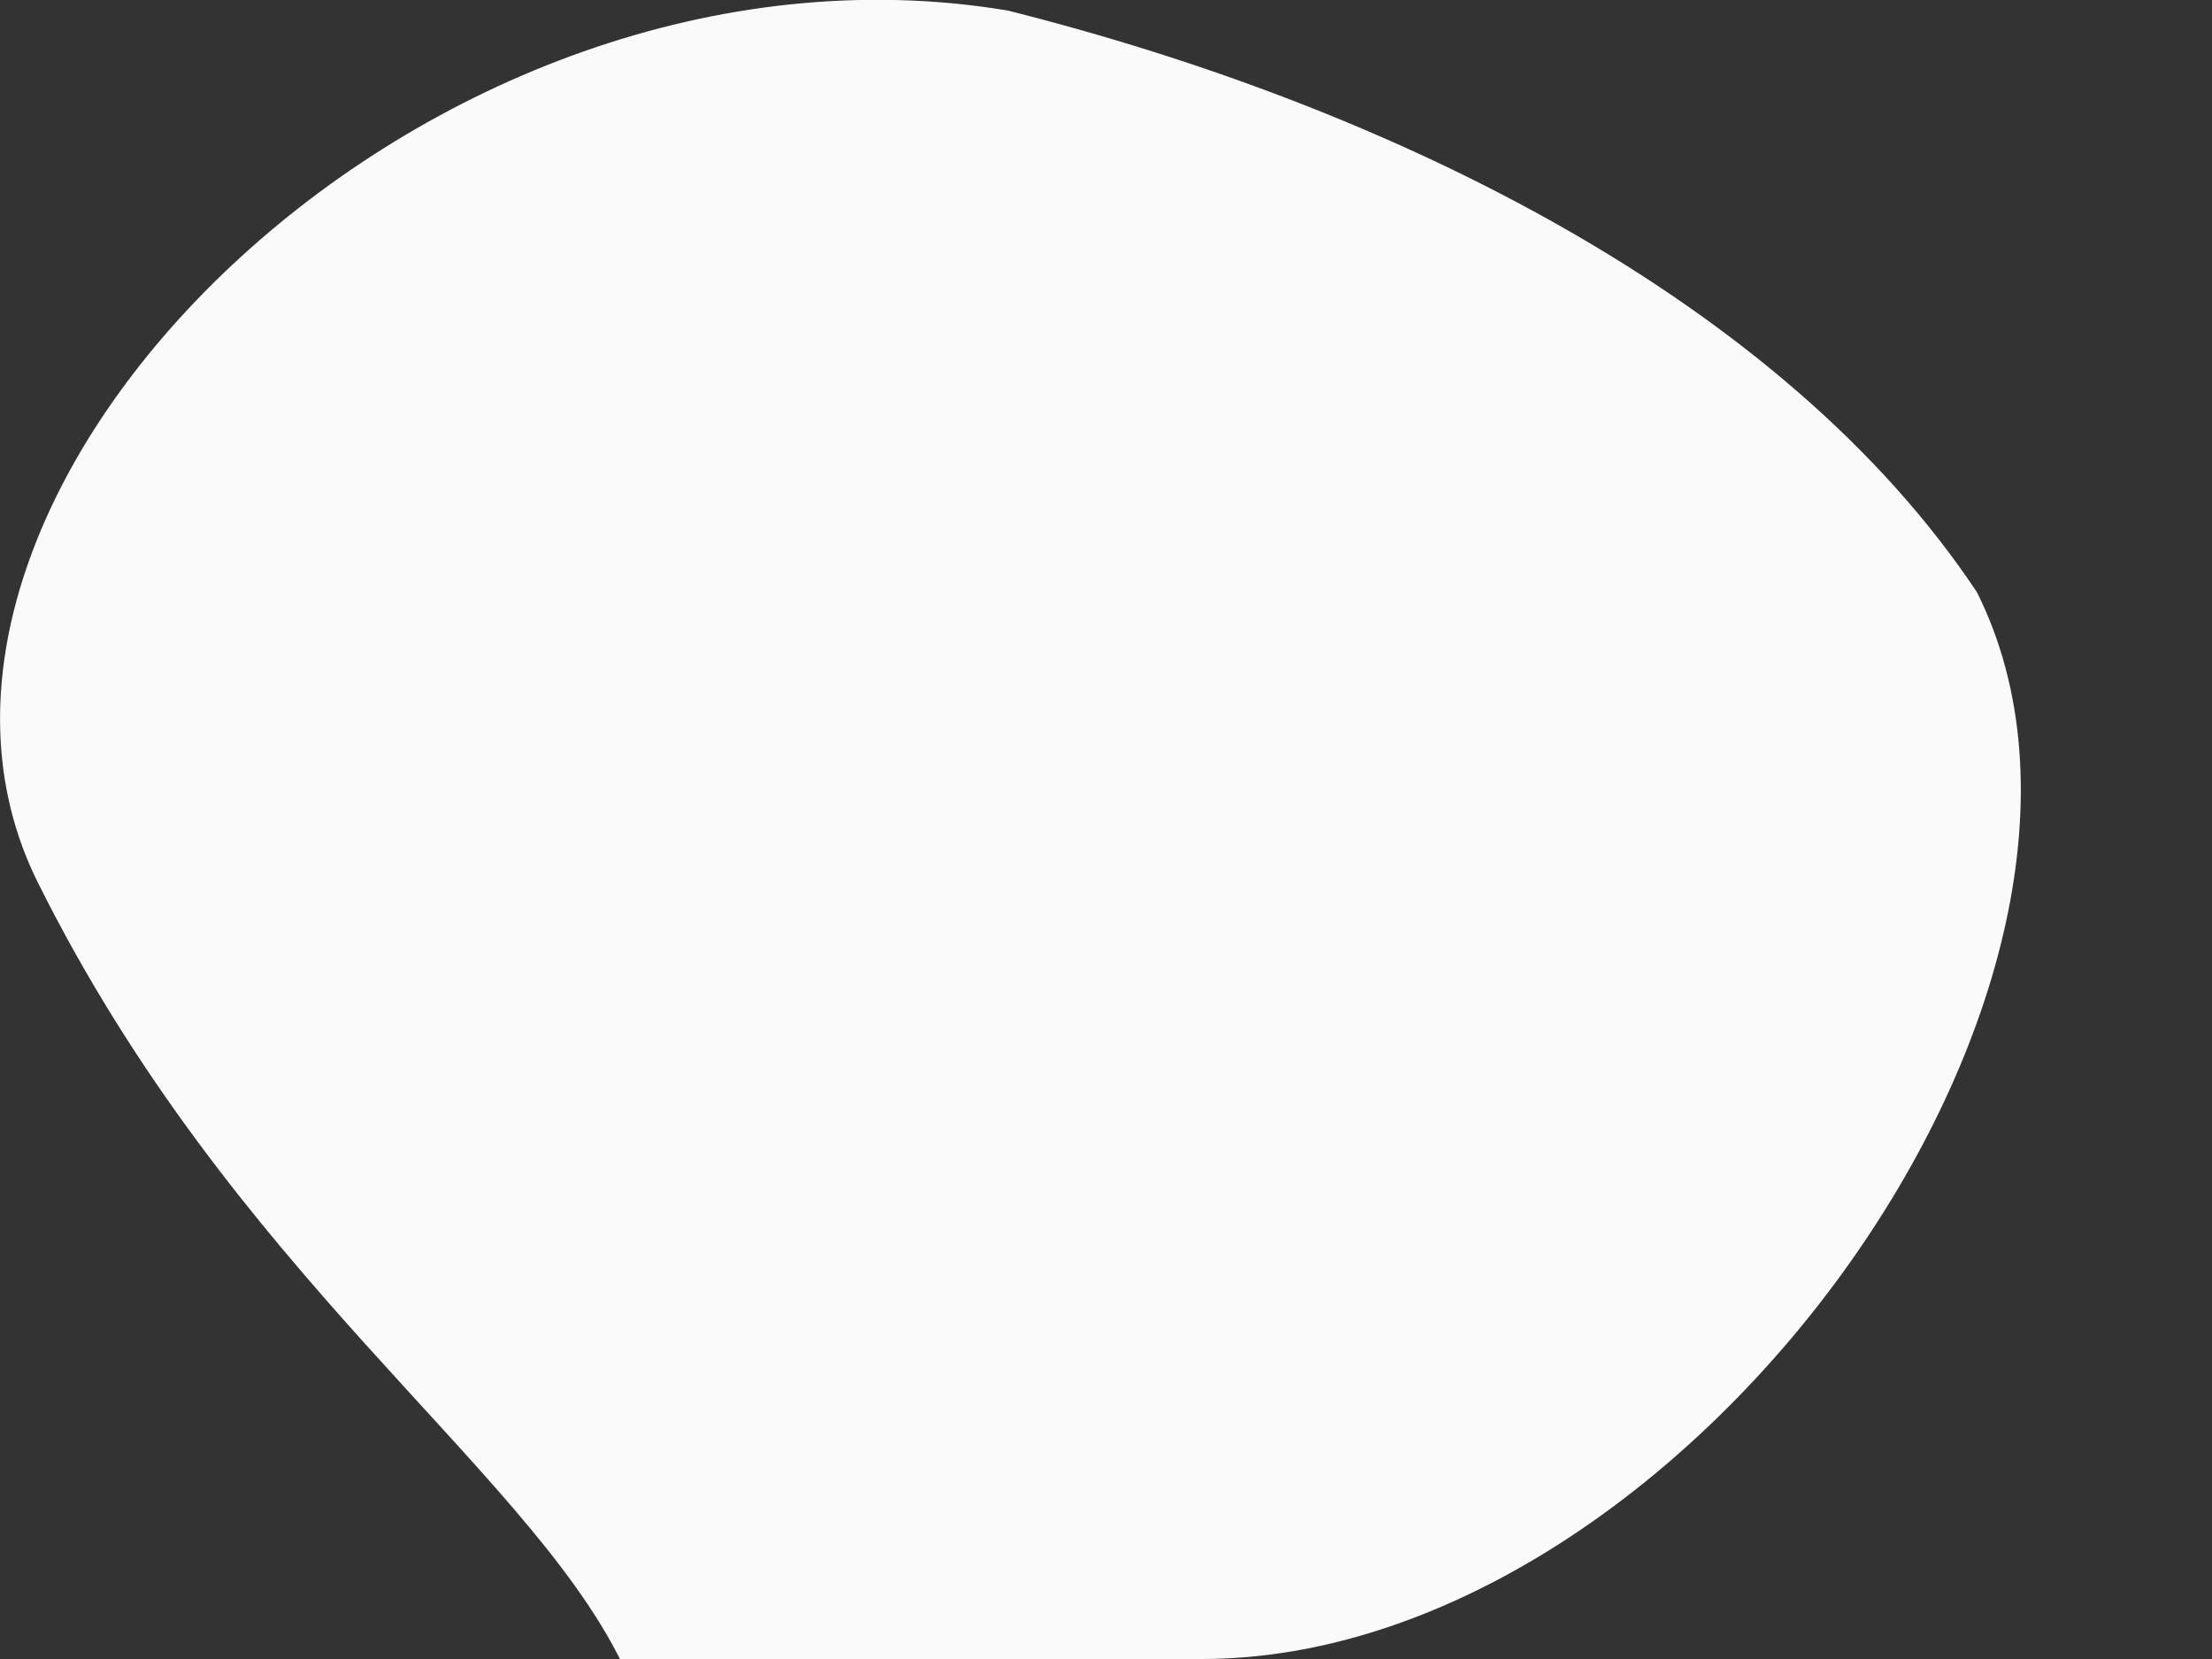 <svg width="4" height="3" viewBox="0 0 4 3" fill="none" xmlns="http://www.w3.org/2000/svg">
<rect x="0" y="0" width="4" height="3" fill="#333333" stroke="none"/>
<path fill-rule="evenodd" clip-rule="evenodd" d="M1.121 3C1.647 3 1.822 3 2.173 3C3.049 3 3.926 1.773 3.575 1.071C3.225 0.545 2.523 0.195 1.822 0.019C0.77 -0.156 -0.282 0.896 0.069 1.597C0.419 2.299 0.945 2.649 1.121 3Z" fill="#FAFAFA"/>
</svg>
